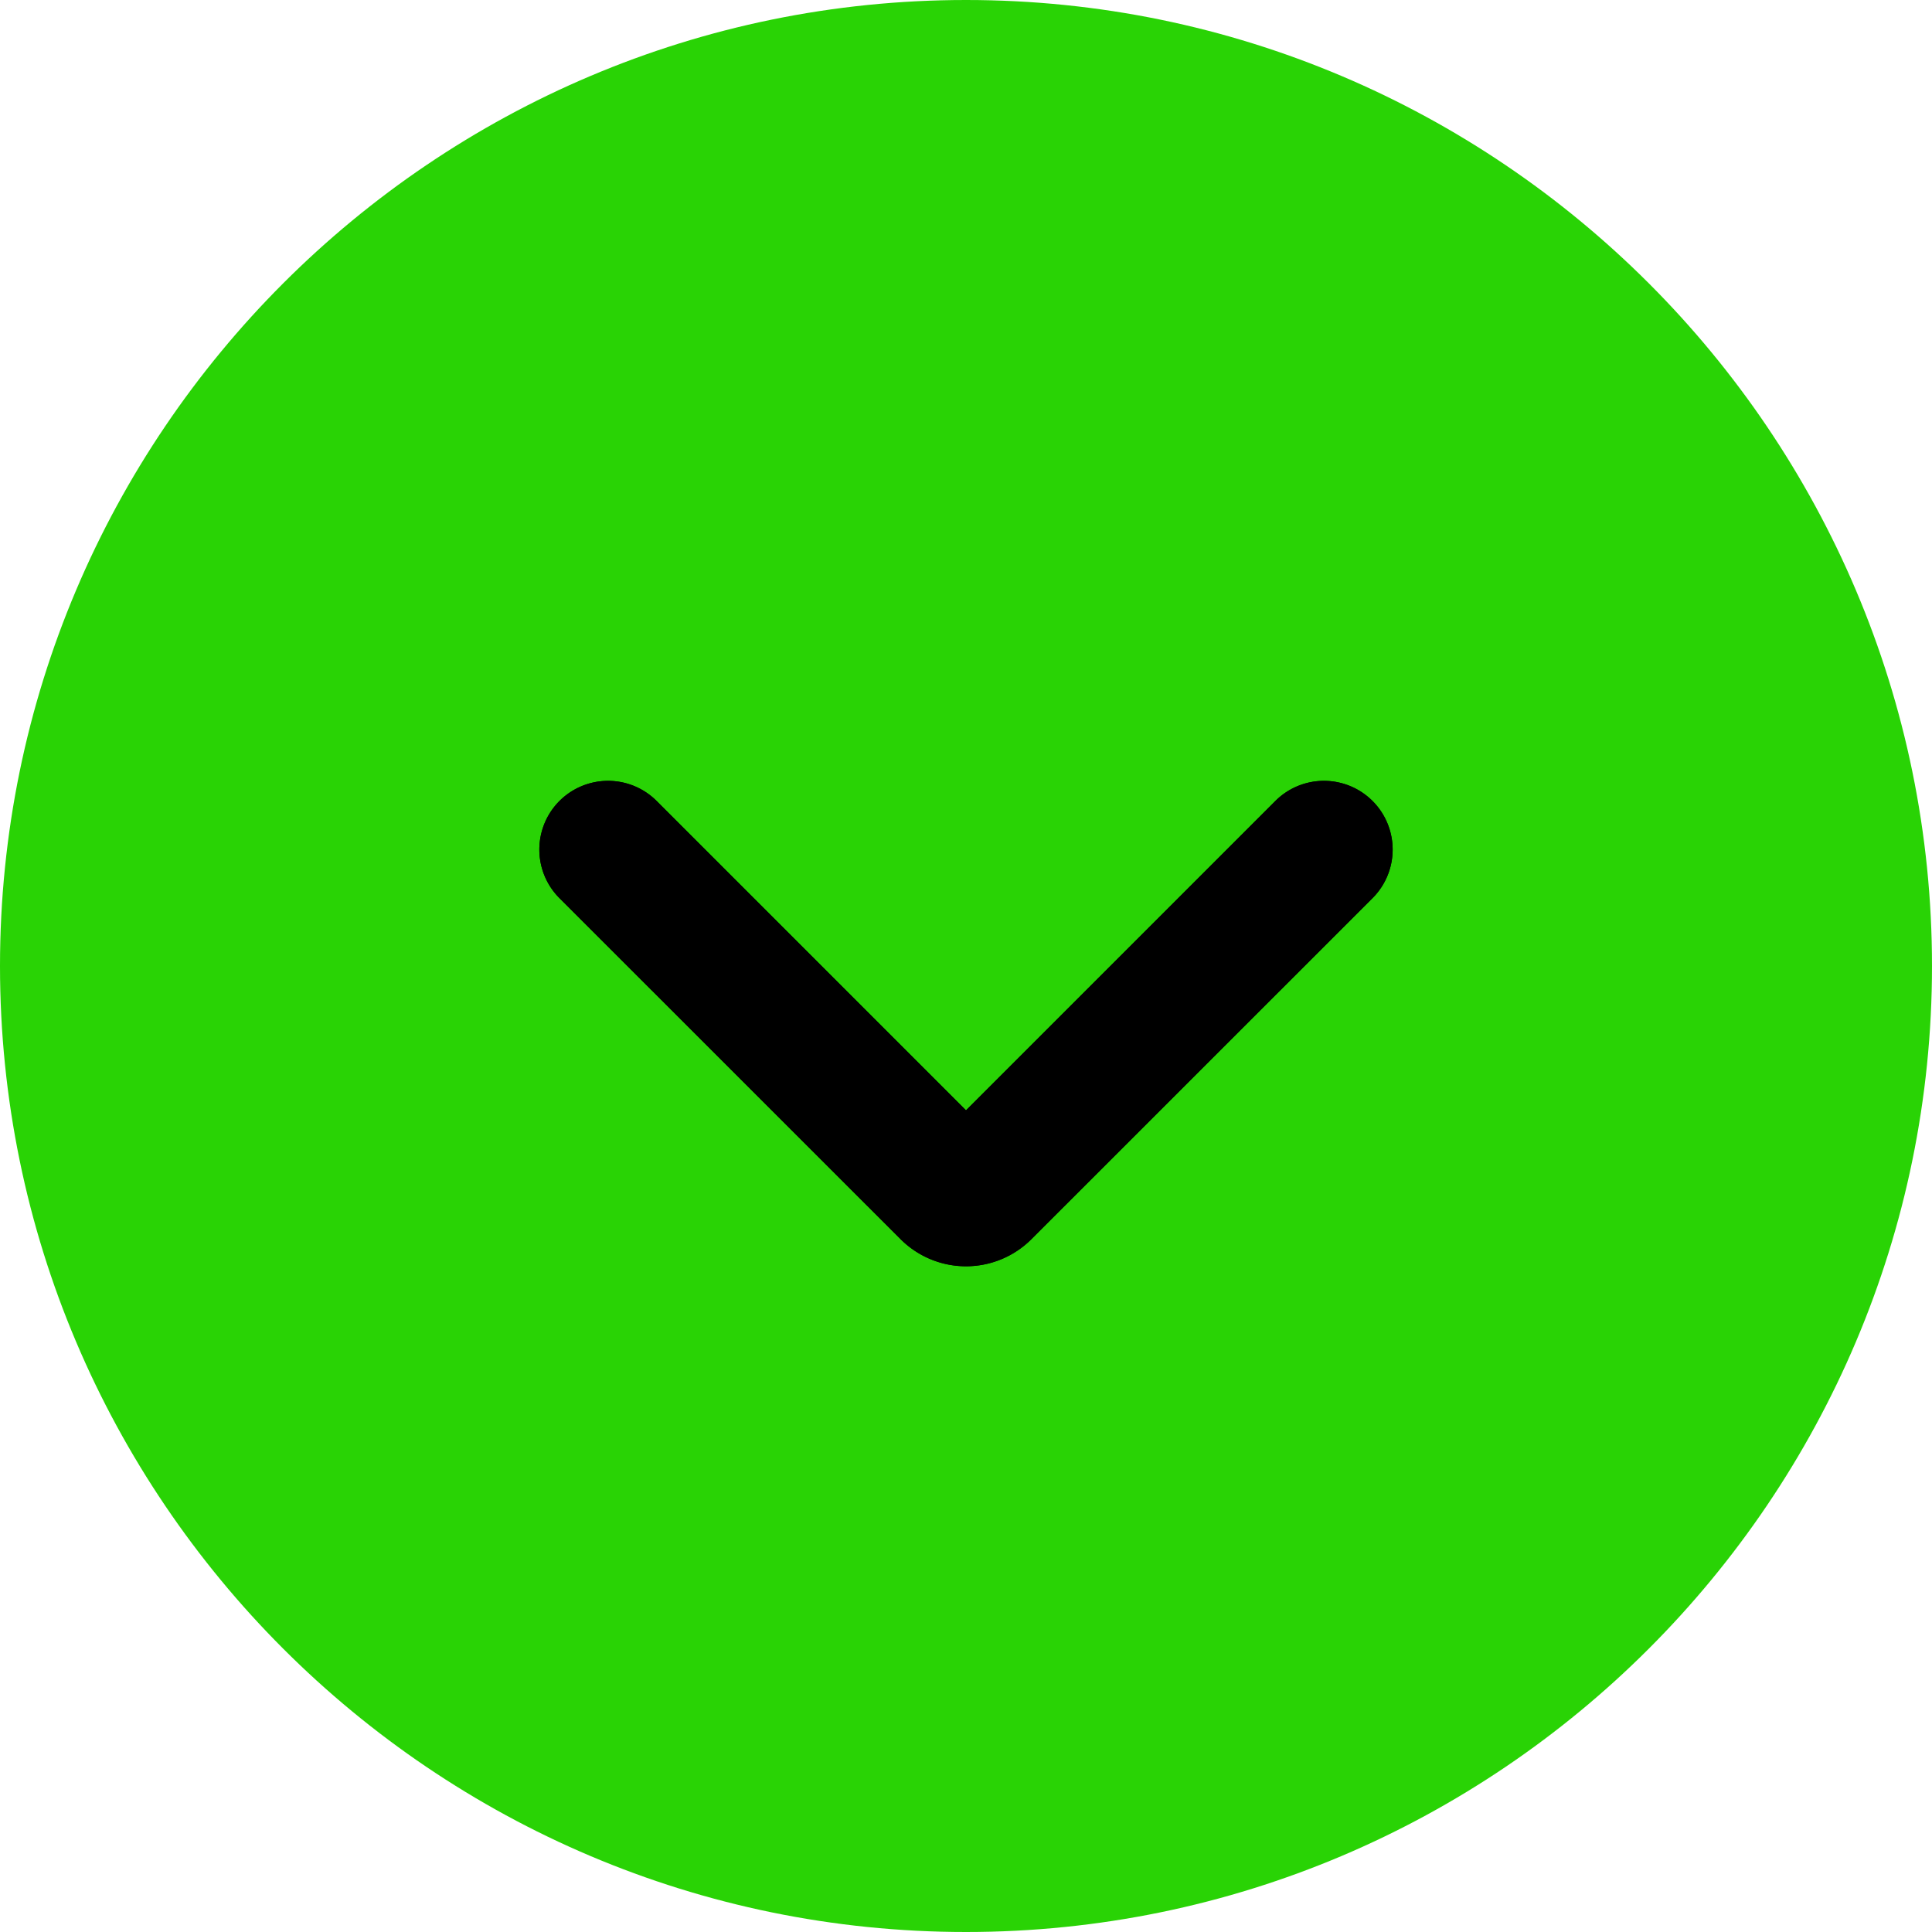 <svg width="24" height="24" fill="none" xmlns="http://www.w3.org/2000/svg"><path d="M12 24C5.383 24 0 18.617 0 12S5.383 0 12 0s12 5.383 12 12-5.383 12-12 12z" fill="#29D305"/><path fill-rule="evenodd" clip-rule="evenodd" d="M12.813 15.393a1.149 1.149 0 01-1.626 0L6.95 11.157A.853.853 0 118.157 9.95L12 13.793l3.843-3.843a.853.853 0 011.207 1.207l-4.237 4.236z" fill="#000"/><path fill-rule="evenodd" clip-rule="evenodd" d="M12.813 15.393a1.149 1.149 0 01-1.626 0L6.95 11.157A.853.853 0 118.157 9.95L12 13.793l3.843-3.843a.853.853 0 011.207 1.207l-4.237 4.236z" fill="#000"/></svg>